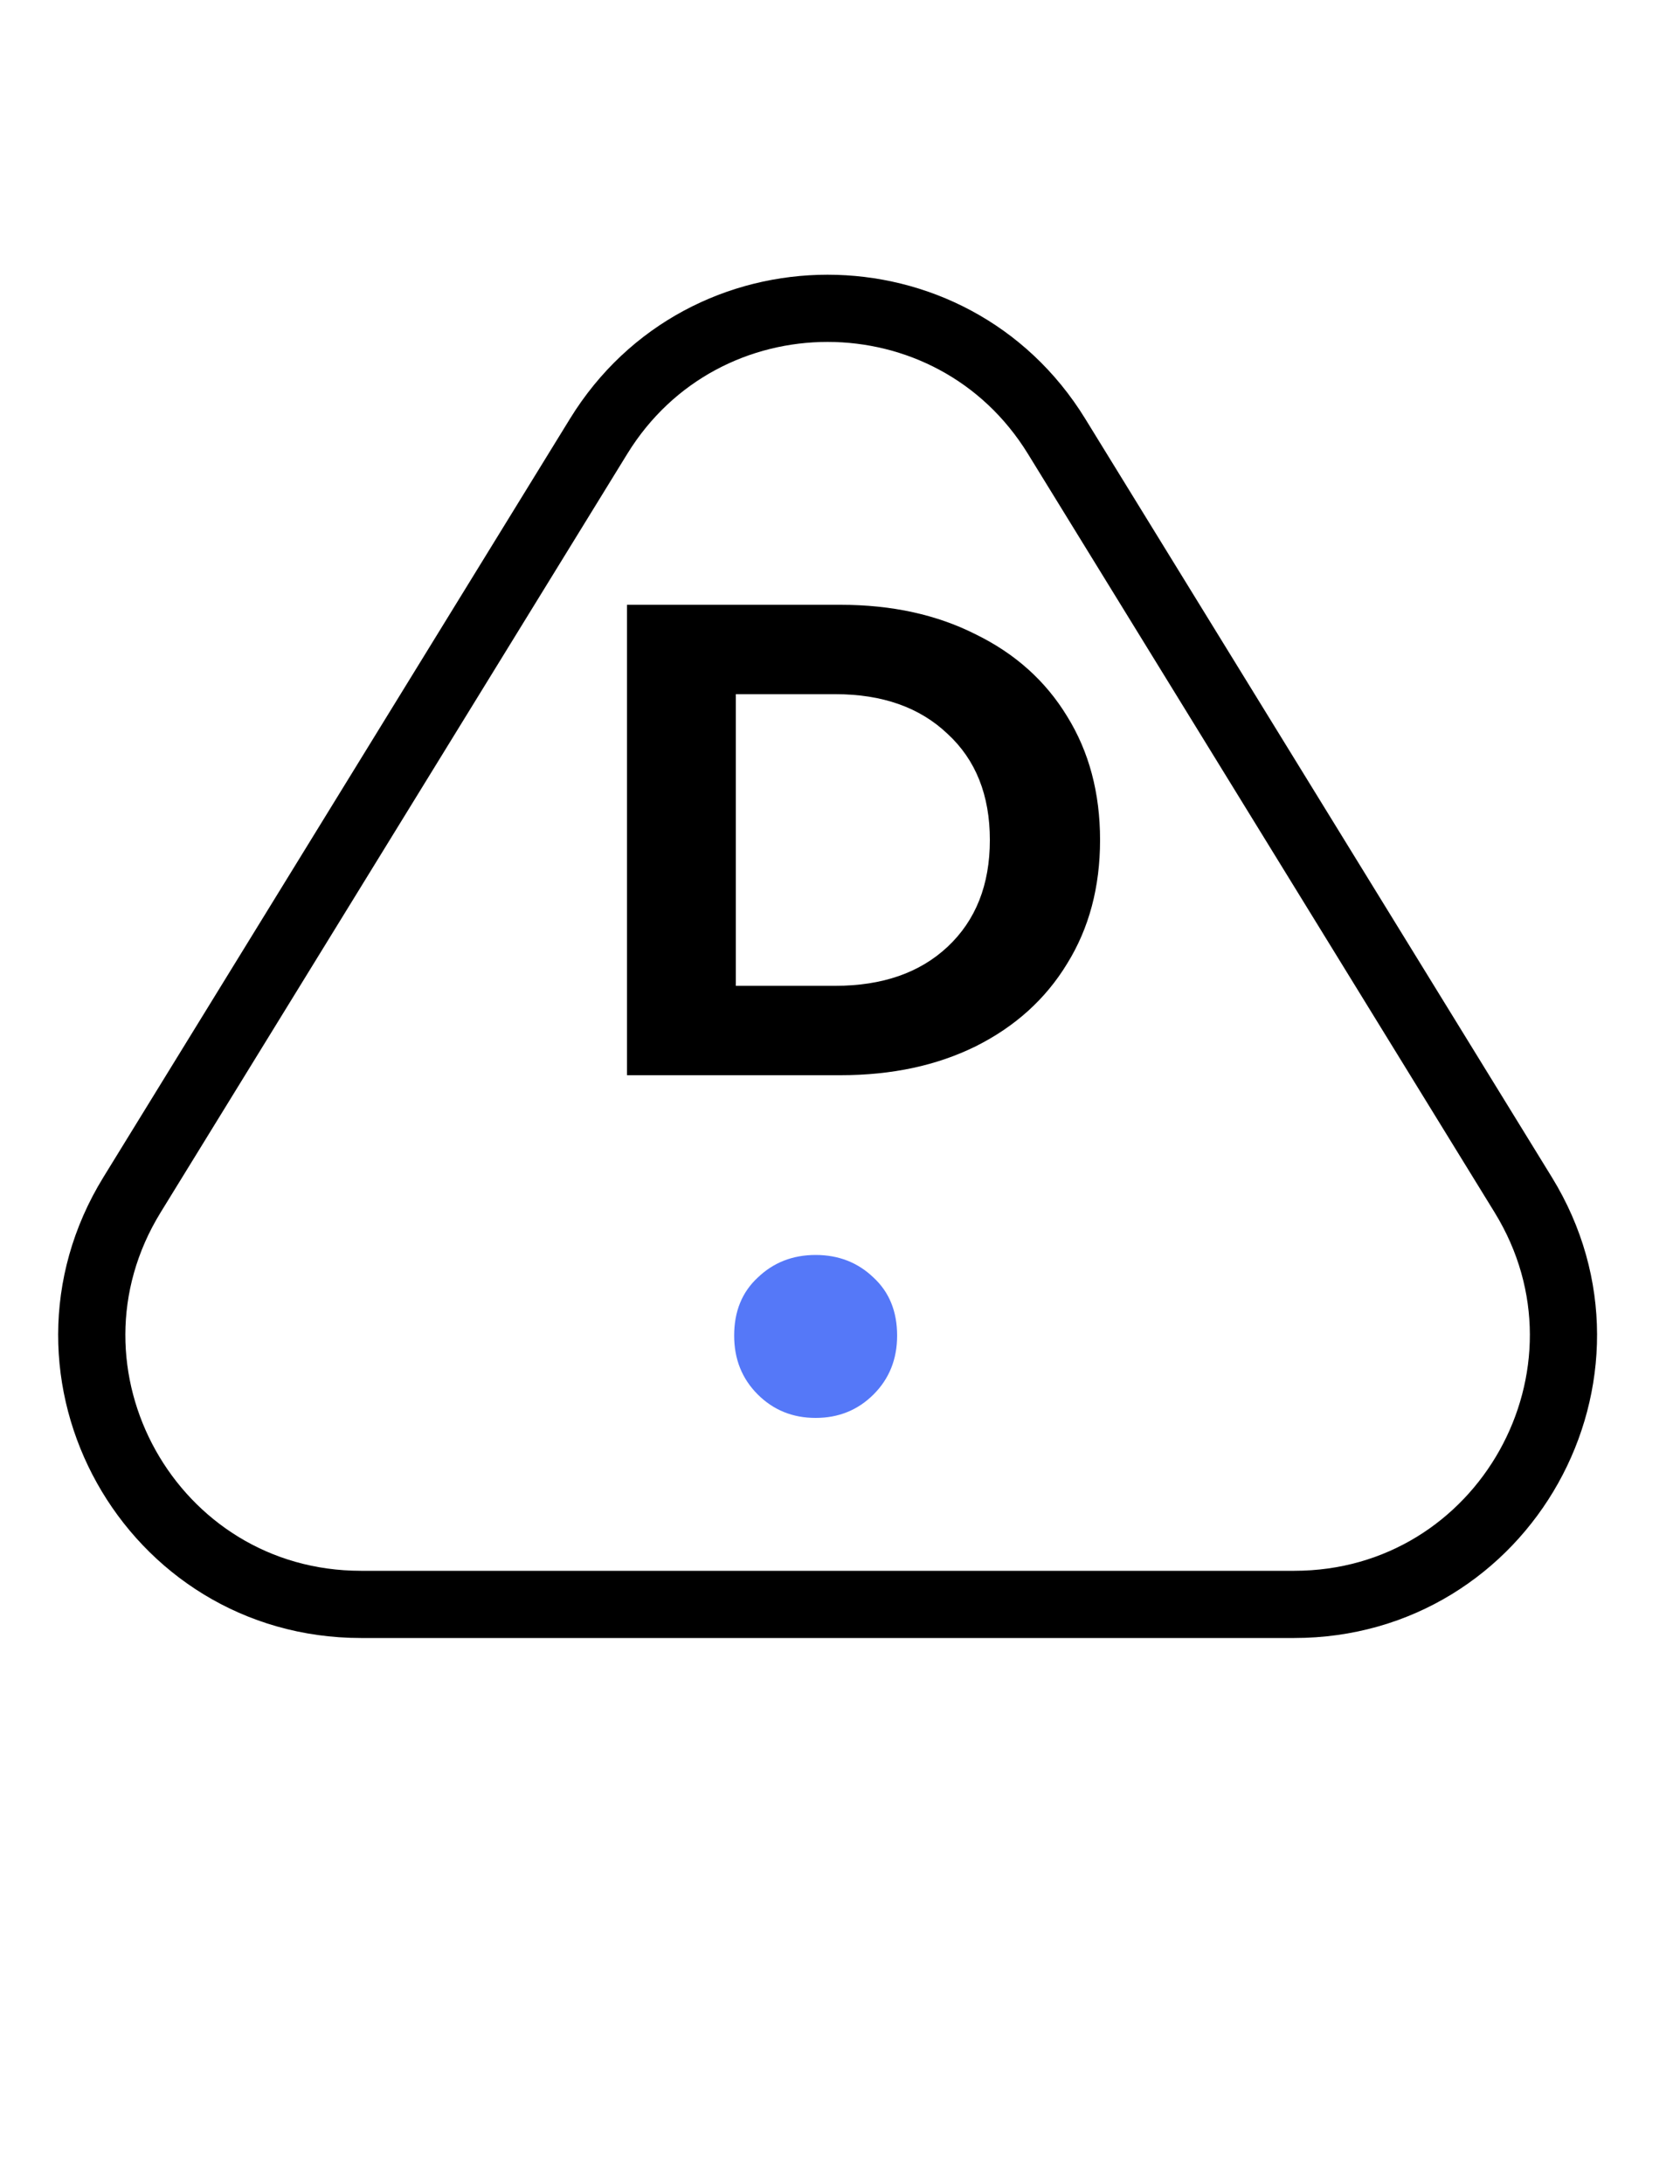 <svg width="50" height="65" viewBox="0 0 50 65" fill="none" xmlns="http://www.w3.org/2000/svg">
<path d="M17.817 12.984C20.941 7.907 28.321 7.907 31.445 12.984L45.333 35.558C48.612 40.888 44.777 47.75 38.519 47.75H10.743C4.485 47.75 0.65 40.888 3.93 35.558L17.817 12.984Z" stroke="black" stroke-width="2"/>
<path d="M24.275 42.2C23.592 42.2 23.017 41.967 22.55 41.5C22.083 41.033 21.85 40.45 21.85 39.75C21.85 39.033 22.083 38.458 22.55 38.025C23.017 37.575 23.592 37.35 24.275 37.35C24.958 37.35 25.533 37.575 26 38.025C26.467 38.458 26.7 39.033 26.7 39.75C26.7 40.45 26.467 41.033 26 41.5C25.533 41.967 24.958 42.2 24.275 42.2Z" fill="#5578F8"/>
<path d="M18.66 18H25.02C26.54 18 27.88 18.293 29.04 18.88C30.213 19.453 31.12 20.267 31.76 21.32C32.413 22.373 32.74 23.6 32.74 25C32.74 26.4 32.413 27.627 31.76 28.68C31.12 29.733 30.213 30.553 29.04 31.14C27.88 31.713 26.54 32 25.02 32H18.66V18ZM24.86 29.34C26.26 29.34 27.373 28.953 28.2 28.18C29.04 27.393 29.46 26.333 29.46 25C29.46 23.667 29.04 22.613 28.2 21.84C27.373 21.053 26.26 20.66 24.86 20.66H21.9V29.34H24.86Z" fill="black"/>
</svg>
